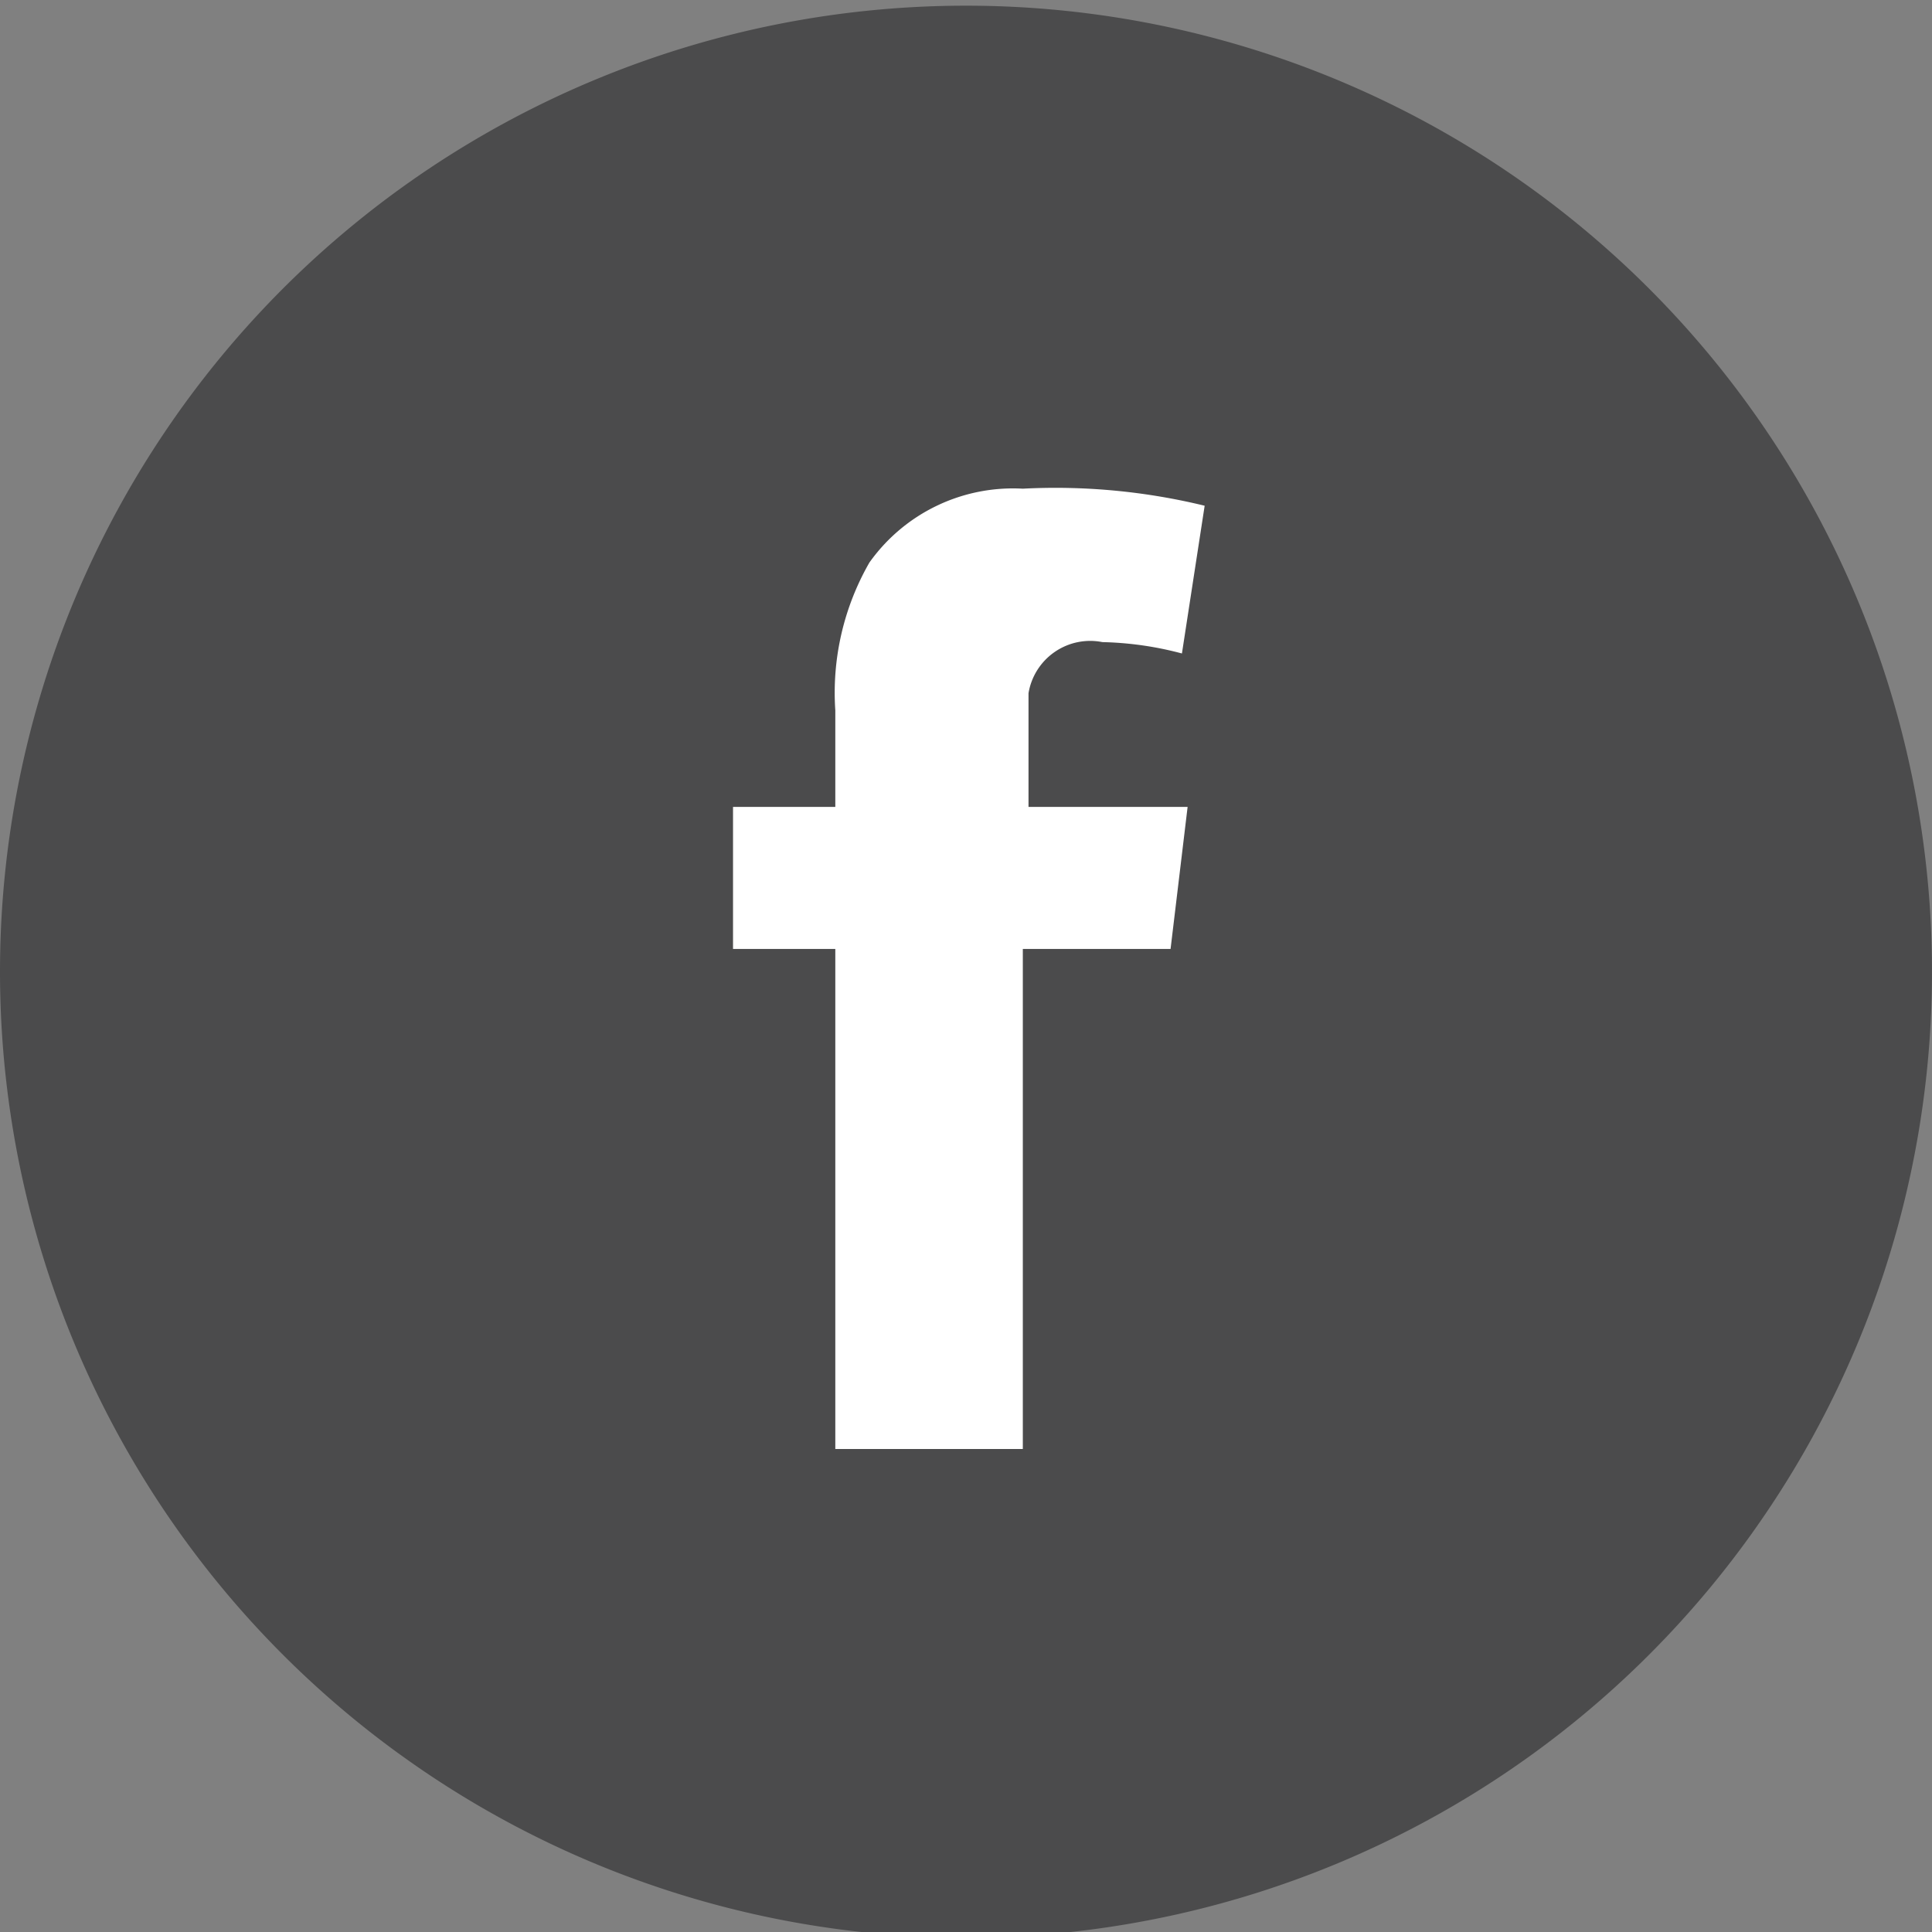 <svg id="Capa_1" data-name="Capa 1" xmlns="http://www.w3.org/2000/svg" width="34" height="34" viewBox="0 0 34 34"><rect x="0" y="0" width="34" height="34" fill="#808080" stroke="none"/><title>icon-footer-facebook</title><path d="M294.6,100.4a17,17,0,1,0-17-17,17,17,0,0,0,17,17" transform="translate(-277.6 -66.3)" fill="#4b4b4c"/><path d="M290.5,80.5h1.8V78.8a4.6,4.6,0,0,1,.6-2.6,3.1,3.1,0,0,1,2.7-1.3,11.1,11.1,0,0,1,3.2.3l-0.4,2.6a5.9,5.9,0,0,0-1.4-.2,1.1,1.1,0,0,0-1.3.9v2h2.8L298.2,83h-2.6v8.8h-3.3V83h-1.8V80.5Z" transform="translate(-277.6 -66.3)" fill="#fff"/></svg>